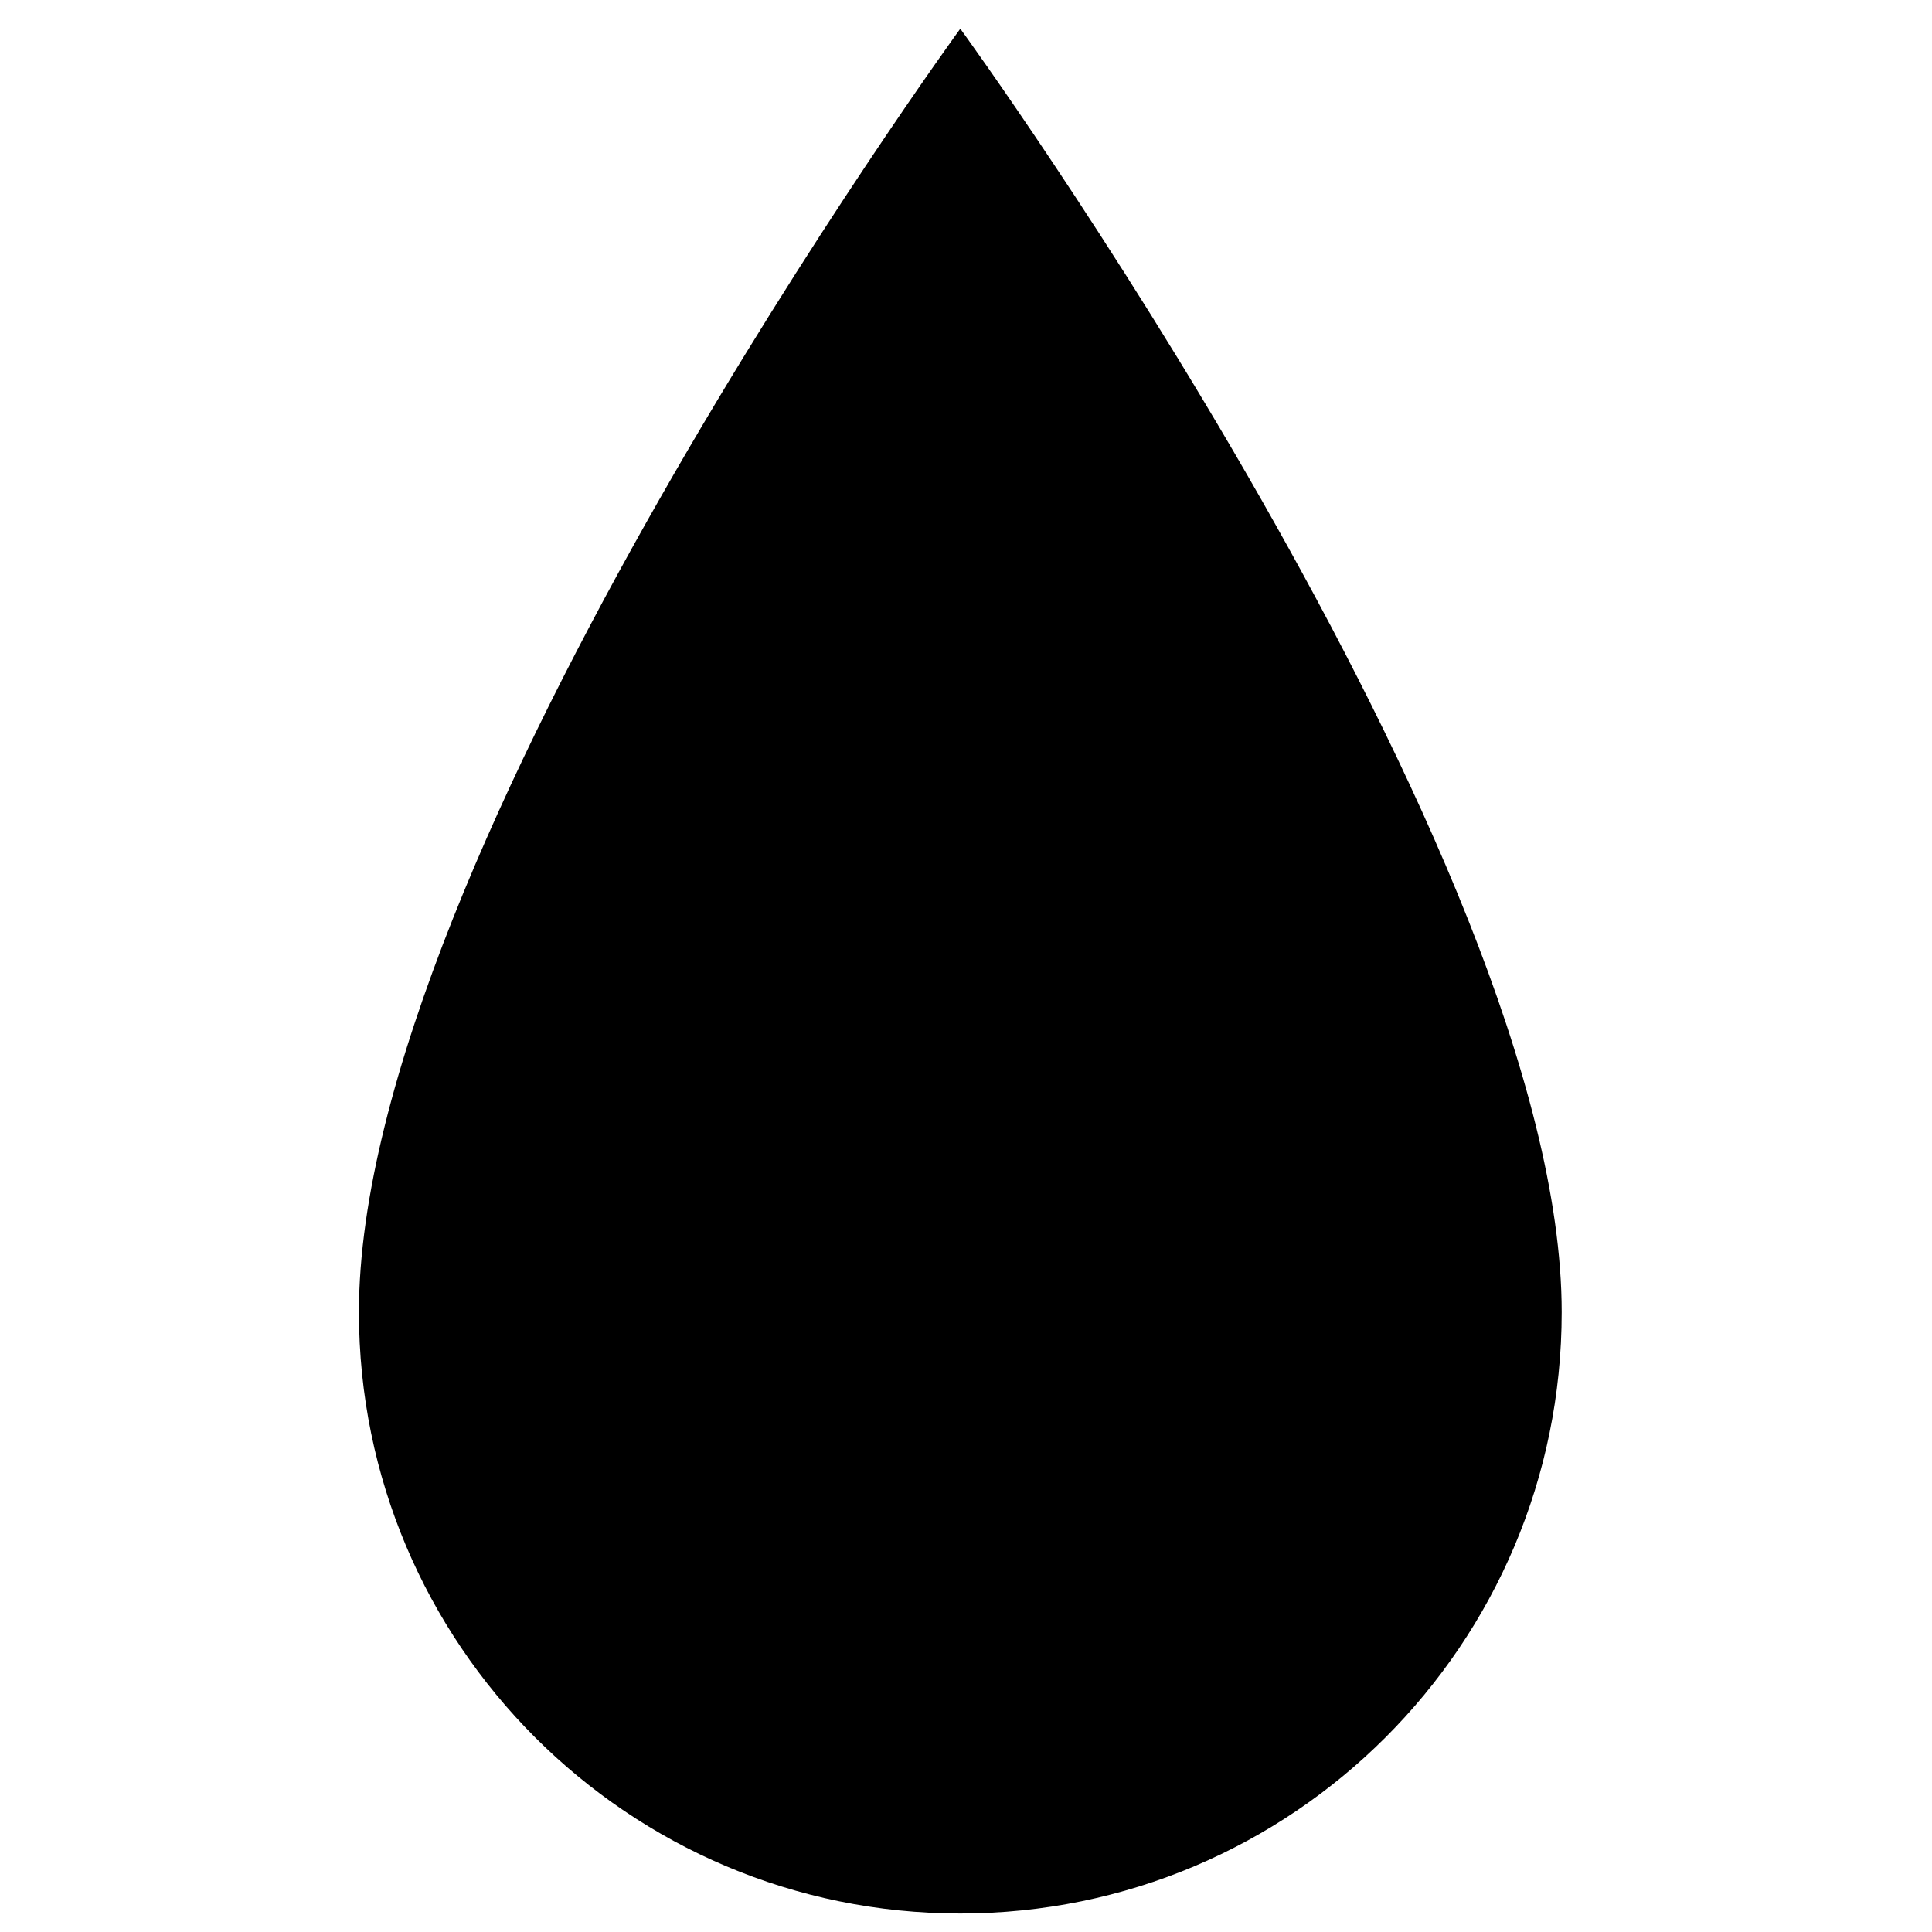 <?xml version="1.0" encoding="UTF-8" standalone="no"?>
<svg
   xmlns:dc="http://purl.org/dc/elements/1.1/"
   xmlns:cc="http://creativecommons.org/ns#"
   xmlns:rdf="http://www.w3.org/1999/02/22-rdf-syntax-ns#"
   xmlns:svg="http://www.w3.org/2000/svg"
   xmlns="http://www.w3.org/2000/svg"
   width="20"
   height="20"
   viewBox="0 0 20 20"
   version="1.1"
   id="svg2285">
  <defs
     id="defs2279" />
  <g
     id="layer1"
     transform="matrix(0.758,0,0,0.758,102.721,-72.34)">
    <path
       style="opacity:1;fill:#000000;fill-opacity:1;stroke:none;stroke-width:0.304;stroke-linecap:round;stroke-linejoin:round;stroke-miterlimit:4;stroke-dasharray:none;stroke-dashoffset:0;stroke-opacity:1;paint-order:normal"
       d="m -114.188,113.355 c 0,4.536 -3.677,8.213 -8.213,8.213 -4.536,0 -8.213,-3.677 -8.213,-8.213 0,-6.244 8.213,-17.528 8.213,-17.528 0,0 8.213,11.285 8.213,17.528 z"
       id="path1369" />
  </g>
</svg>
